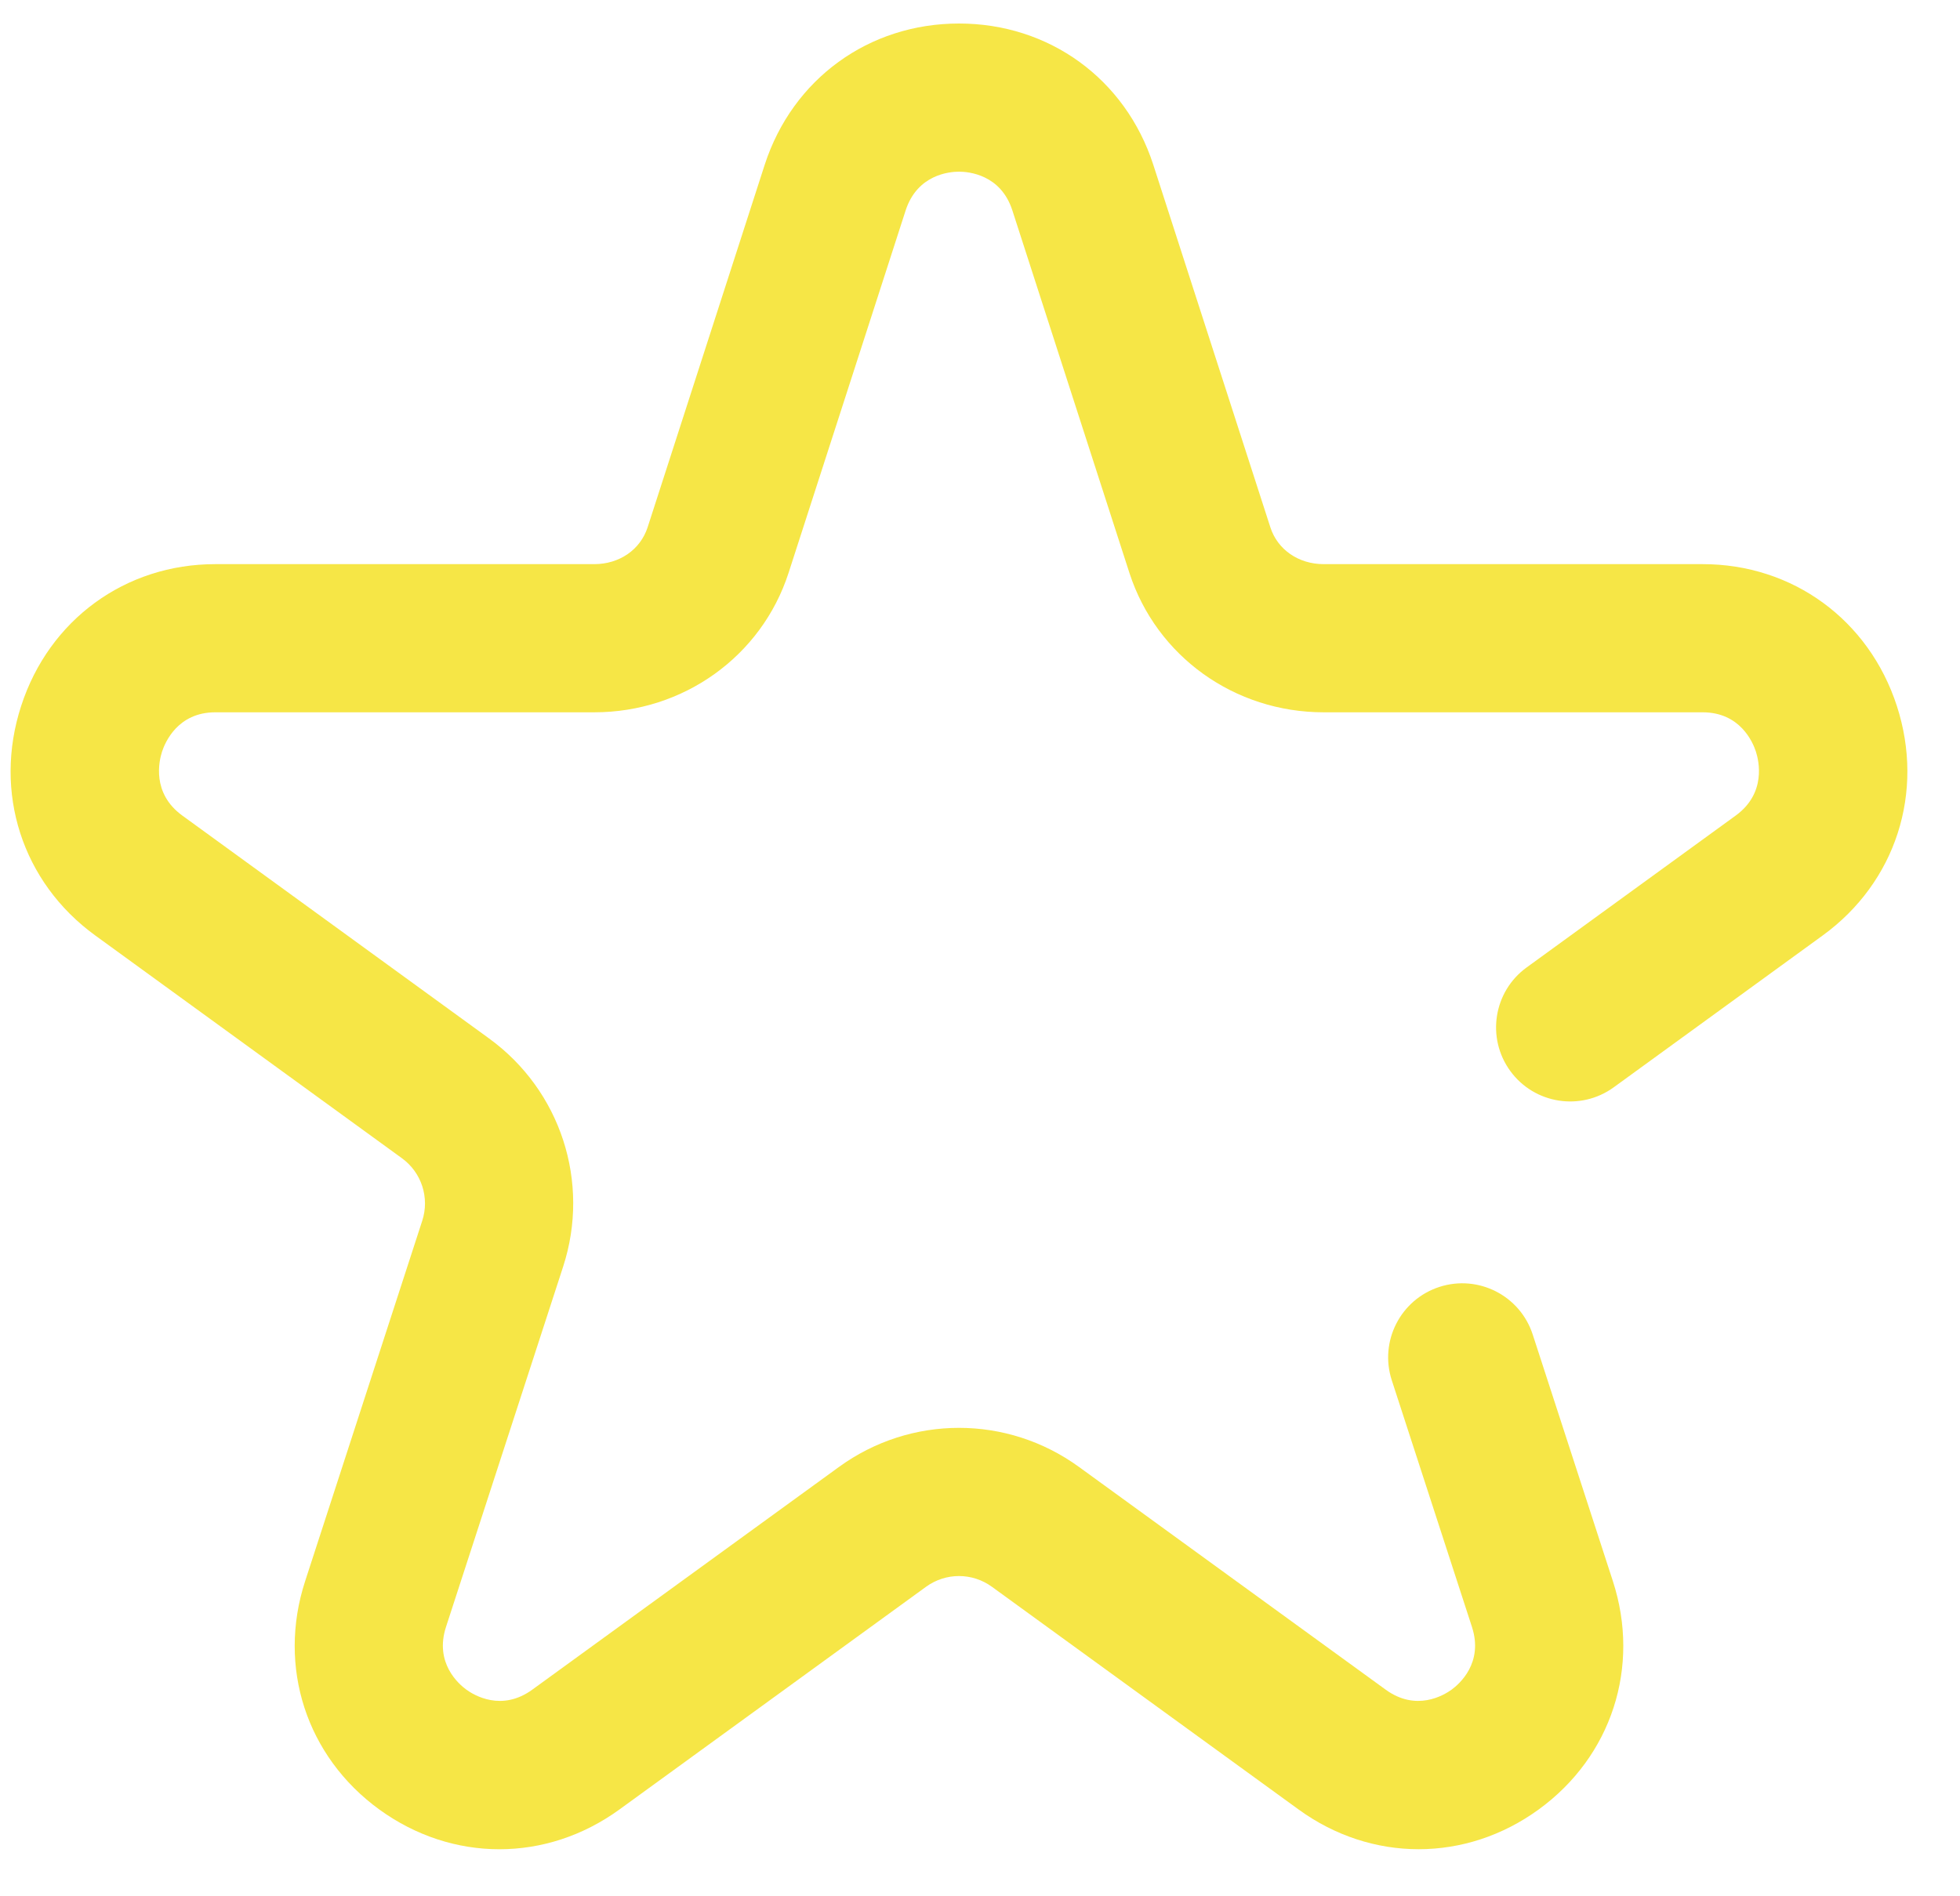 <svg width="31" height="30" viewBox="0 0 31 30" fill="none" xmlns="http://www.w3.org/2000/svg">
<path d="M30.001 11.167C29.558 9.805 28.353 8.925 26.93 8.925H20.936C20.539 8.925 20.207 8.696 20.093 8.344L18.24 2.604C17.799 1.248 16.594 0.372 15.168 0.372C13.742 0.372 12.536 1.248 12.095 2.606L10.243 8.342C10.128 8.696 9.797 8.925 9.399 8.925H3.405C1.982 8.925 0.777 9.805 0.335 11.167C-0.11 12.534 0.35 13.959 1.506 14.799L6.356 18.323C6.668 18.549 6.797 18.948 6.678 19.314L4.826 25.015C4.385 26.371 4.846 27.789 5.999 28.627C6.576 29.046 7.237 29.256 7.898 29.256C8.559 29.256 9.22 29.046 9.797 28.627L14.646 25.104C14.958 24.877 15.377 24.877 15.689 25.104L20.539 28.627C21.692 29.465 23.183 29.465 24.336 28.627C25.49 27.789 25.95 26.371 25.51 25.015L24.242 21.113C24.042 20.497 23.381 20.16 22.765 20.36C22.15 20.56 21.813 21.221 22.013 21.837L23.281 25.739C23.466 26.308 23.081 26.642 22.959 26.731C22.836 26.82 22.4 27.083 21.916 26.731L17.066 23.208C15.931 22.383 14.405 22.383 13.269 23.208L8.419 26.731C7.935 27.083 7.499 26.82 7.376 26.731C7.254 26.642 6.869 26.308 7.054 25.739L8.907 20.038C9.34 18.703 8.869 17.252 7.733 16.427L2.884 12.903C2.396 12.549 2.515 12.039 2.563 11.891C2.611 11.745 2.811 11.269 3.405 11.269H9.399C10.809 11.269 12.044 10.384 12.472 9.064L14.324 3.329C14.509 2.76 15.017 2.716 15.168 2.716C15.319 2.716 15.827 2.76 16.011 3.326L17.864 9.066C18.292 10.384 19.526 11.269 20.936 11.269H26.93C27.524 11.269 27.725 11.745 27.772 11.891C27.82 12.039 27.939 12.549 27.452 12.903L24.145 15.306C23.622 15.686 23.506 16.419 23.886 16.942C24.266 17.466 24.999 17.582 25.523 17.202L28.829 14.799C29.985 13.959 30.445 12.534 30.001 11.167Z" fill="#F6E646"/>
</svg>
